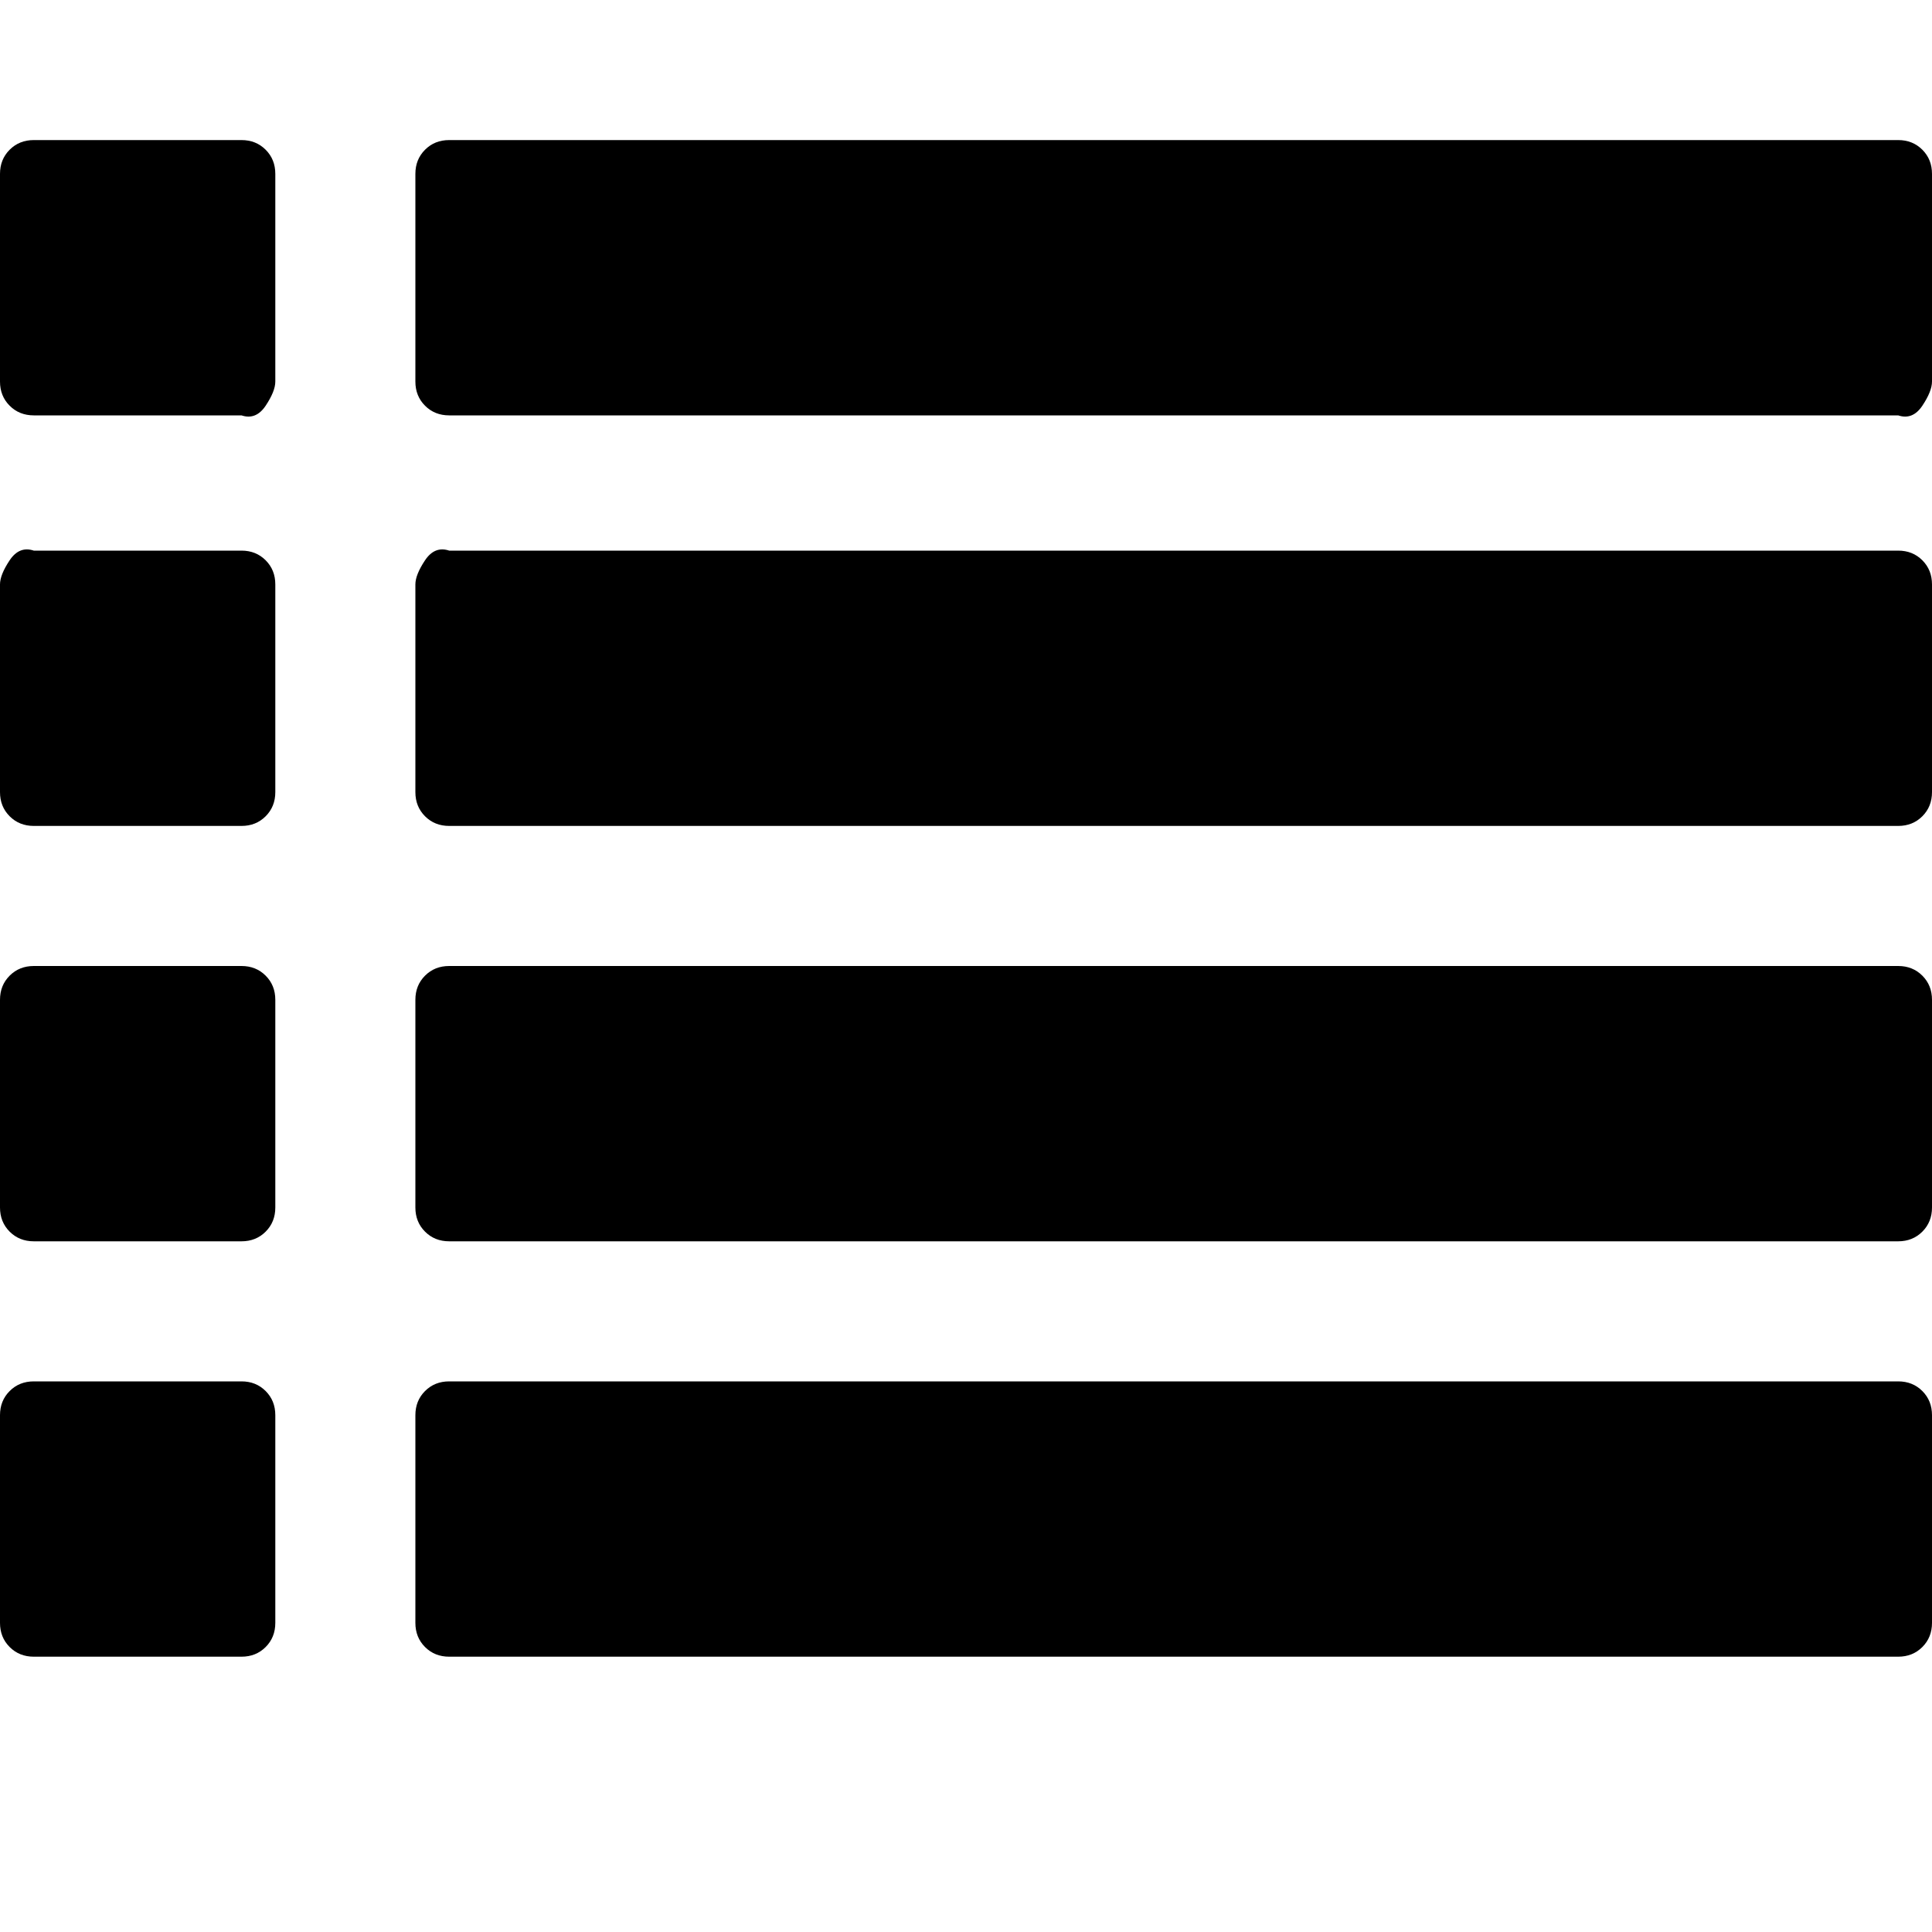<?xml version="1.0"?><svg fill="currentColor" xmlns="http://www.w3.org/2000/svg" width="40" height="40" viewBox="0 0 40 40"><path d="m5.7 29.3v4.3q0 0.3-0.2 0.5t-0.5 0.2h-4.3q-0.3 0-0.5-0.2t-0.2-0.5v-4.3q0-0.3 0.2-0.5t0.5-0.2h4.3q0.3 0 0.5 0.2t0.2 0.5z m0-8.6v4.3q0 0.3-0.2 0.5t-0.5 0.2h-4.3q-0.3 0-0.5-0.2t-0.2-0.5v-4.3q0-0.3 0.2-0.5t0.5-0.2h4.3q0.3 0 0.5 0.2t0.2 0.5z m0-8.6v4.3q0 0.3-0.2 0.5t-0.5 0.2h-4.3q-0.3 0-0.5-0.2t-0.2-0.5v-4.3q0-0.2 0.2-0.5t0.5-0.2h4.3q0.3 0 0.5 0.2t0.2 0.5z m34.3 17.2v4.3q0 0.3-0.2 0.5t-0.5 0.2h-30q-0.3 0-0.5-0.2t-0.2-0.5v-4.3q0-0.3 0.2-0.5t0.5-0.2h30q0.3 0 0.5 0.2t0.2 0.5z m-34.3-25.7v4.3q0 0.2-0.2 0.5t-0.5 0.2h-4.3q-0.3 0-0.5-0.2t-0.2-0.5v-4.3q0-0.3 0.2-0.5t0.5-0.2h4.3q0.3 0 0.5 0.2t0.2 0.5z m34.3 17.1v4.3q0 0.3-0.2 0.5t-0.5 0.2h-30q-0.3 0-0.5-0.2t-0.2-0.5v-4.3q0-0.3 0.2-0.5t0.5-0.2h30q0.3 0 0.5 0.2t0.2 0.5z m0-8.6v4.3q0 0.3-0.2 0.5t-0.5 0.2h-30q-0.3 0-0.5-0.2t-0.2-0.5v-4.3q0-0.2 0.2-0.5t0.5-0.2h30q0.3 0 0.5 0.2t0.2 0.5z m0-8.5v4.3q0 0.2-0.2 0.5t-0.5 0.2h-30q-0.3 0-0.5-0.2t-0.2-0.5v-4.3q0-0.3 0.2-0.5t0.5-0.2h30q0.3 0 0.5 0.2t0.2 0.5z"></path></svg>
